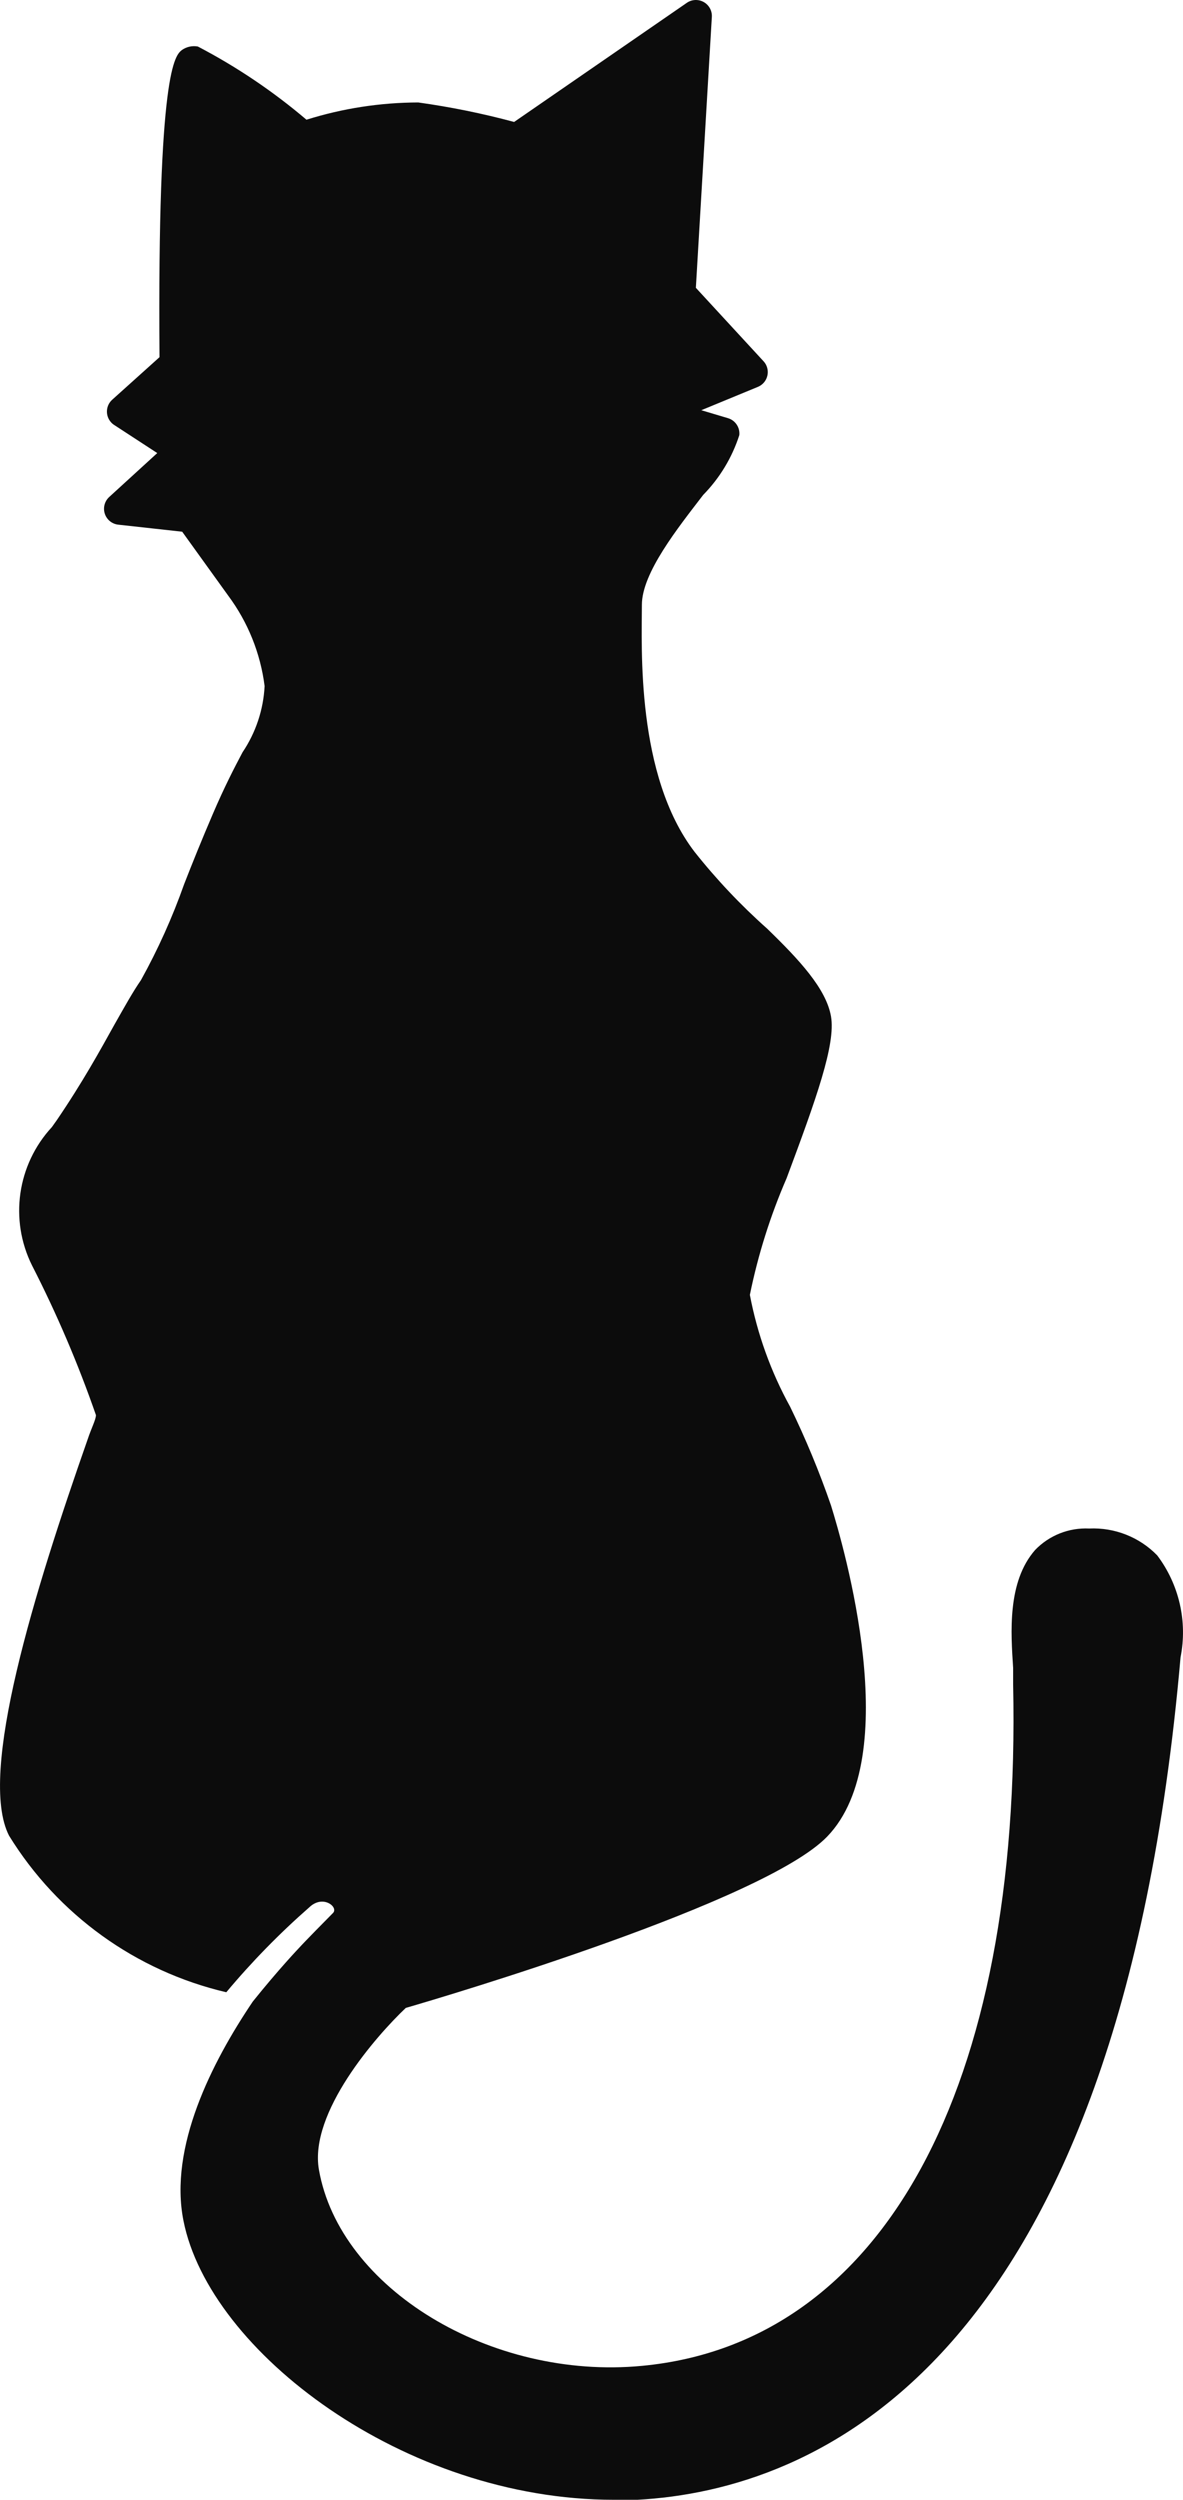 <svg version="1.1" id="图层_1" x="0px" y="0px" width="101.383px" height="214.143px" viewBox="0 0 101.383 214.143" enable-background="new 0 0 101.383 214.143" xml:space="preserve" xmlns:xml="http://www.w3.org/XML/1998/namespace" xmlns="http://www.w3.org/2000/svg" xmlns:xlink="http://www.w3.org/1999/xlink">
  <path fill="#0C0C0C" d="M99.172,133.24c-1.523-1.565-3.648-2.402-5.831-2.3c-1.733-0.084-3.421,0.584-4.627,1.834
	c-2.409,2.738-2.081,7.119-1.889,10.104c0,0.546,0,1.039,0,1.422c0.737,34.606-11.171,56.427-31.813,58.37
	c-12.951,1.231-25.901-6.625-27.681-16.81c-0.849-4.875,4.9-11.444,7.447-13.854c3.422-0.988,30.718-9.09,36.111-14.675
	c6.653-6.873,1.424-24.834,0.329-28.365c-0.997-2.887-2.168-5.713-3.504-8.459c-1.649-2.992-2.813-6.227-3.45-9.583
	c0.699-3.431,1.754-6.781,3.149-9.993c2.545-6.815,4.215-11.471,3.805-13.854c-0.409-2.381-2.737-4.873-5.477-7.528
	c-2.257-2.008-4.337-4.206-6.214-6.572c-5.039-6.569-4.518-17.549-4.518-21.163c0-2.736,3.092-6.598,5.256-9.418
	c1.414-1.442,2.473-3.194,3.094-5.12c0.068-0.648-0.334-1.258-0.957-1.449l-2.301-0.686l4.847-1.998
	c0.7-0.286,1.034-1.086,0.749-1.786c-0.061-0.148-0.147-0.287-0.256-0.404l-5.805-6.297L61.006,1.44
	c0.041-0.755-0.54-1.398-1.294-1.438c-0.298-0.016-0.594,0.065-0.841,0.233L44.06,10.448c-2.7-0.728-5.443-1.284-8.214-1.671
	c-3.25,0.007-6.48,0.505-9.582,1.479c-2.859-2.431-5.981-4.534-9.309-6.271c-0.479-0.088-0.972,0.021-1.369,0.302
	c-0.575,0.465-2.108,1.67-1.916,26.31L9.618,34.24c-0.563,0.505-0.609,1.37-0.104,1.934c0.078,0.088,0.168,0.165,0.268,0.229
	l3.695,2.409l-4.106,3.752c-0.563,0.503-0.613,1.369-0.108,1.934c0.226,0.252,0.538,0.413,0.875,0.448l5.476,0.603l3.942,5.475
	c1.69,2.271,2.766,4.94,3.121,7.749c-0.103,2.025-0.756,3.985-1.889,5.667c-0.712,1.342-1.561,2.984-2.547,5.284
	c-0.985,2.299-1.725,4.134-2.463,6.024c-1.002,2.835-2.238,5.583-3.697,8.212c-0.684,0.985-1.369,2.218-2.271,3.807
	c-1.232,2.217-2.738,4.955-4.957,8.213l-0.409,0.574c-2.974,3.217-3.649,7.937-1.697,11.855c2.12,4.138,3.949,8.42,5.475,12.813
	c0,0.385-0.383,1.096-0.711,2.081c-4.518,12.896-9.446,28.667-6.735,33.951c4.173,6.771,10.873,11.6,18.617,13.412
	c2.182-2.607,4.562-5.041,7.118-7.281c1.178-1.123,2.52,0,2.026,0.492c-0.492,0.494-2.409,2.438-2.902,2.983
	c0,0-1.752,1.836-3.97,4.601c-3.531,5.231-7.201,12.483-5.941,18.783c2.218,11.194,18.919,23.899,36.879,23.899h2.024
	c15.112-0.822,41.231-11.279,46.545-72.169C101.781,138.911,101.053,135.734,99.172,133.24z" class="color c1"/>
</svg>